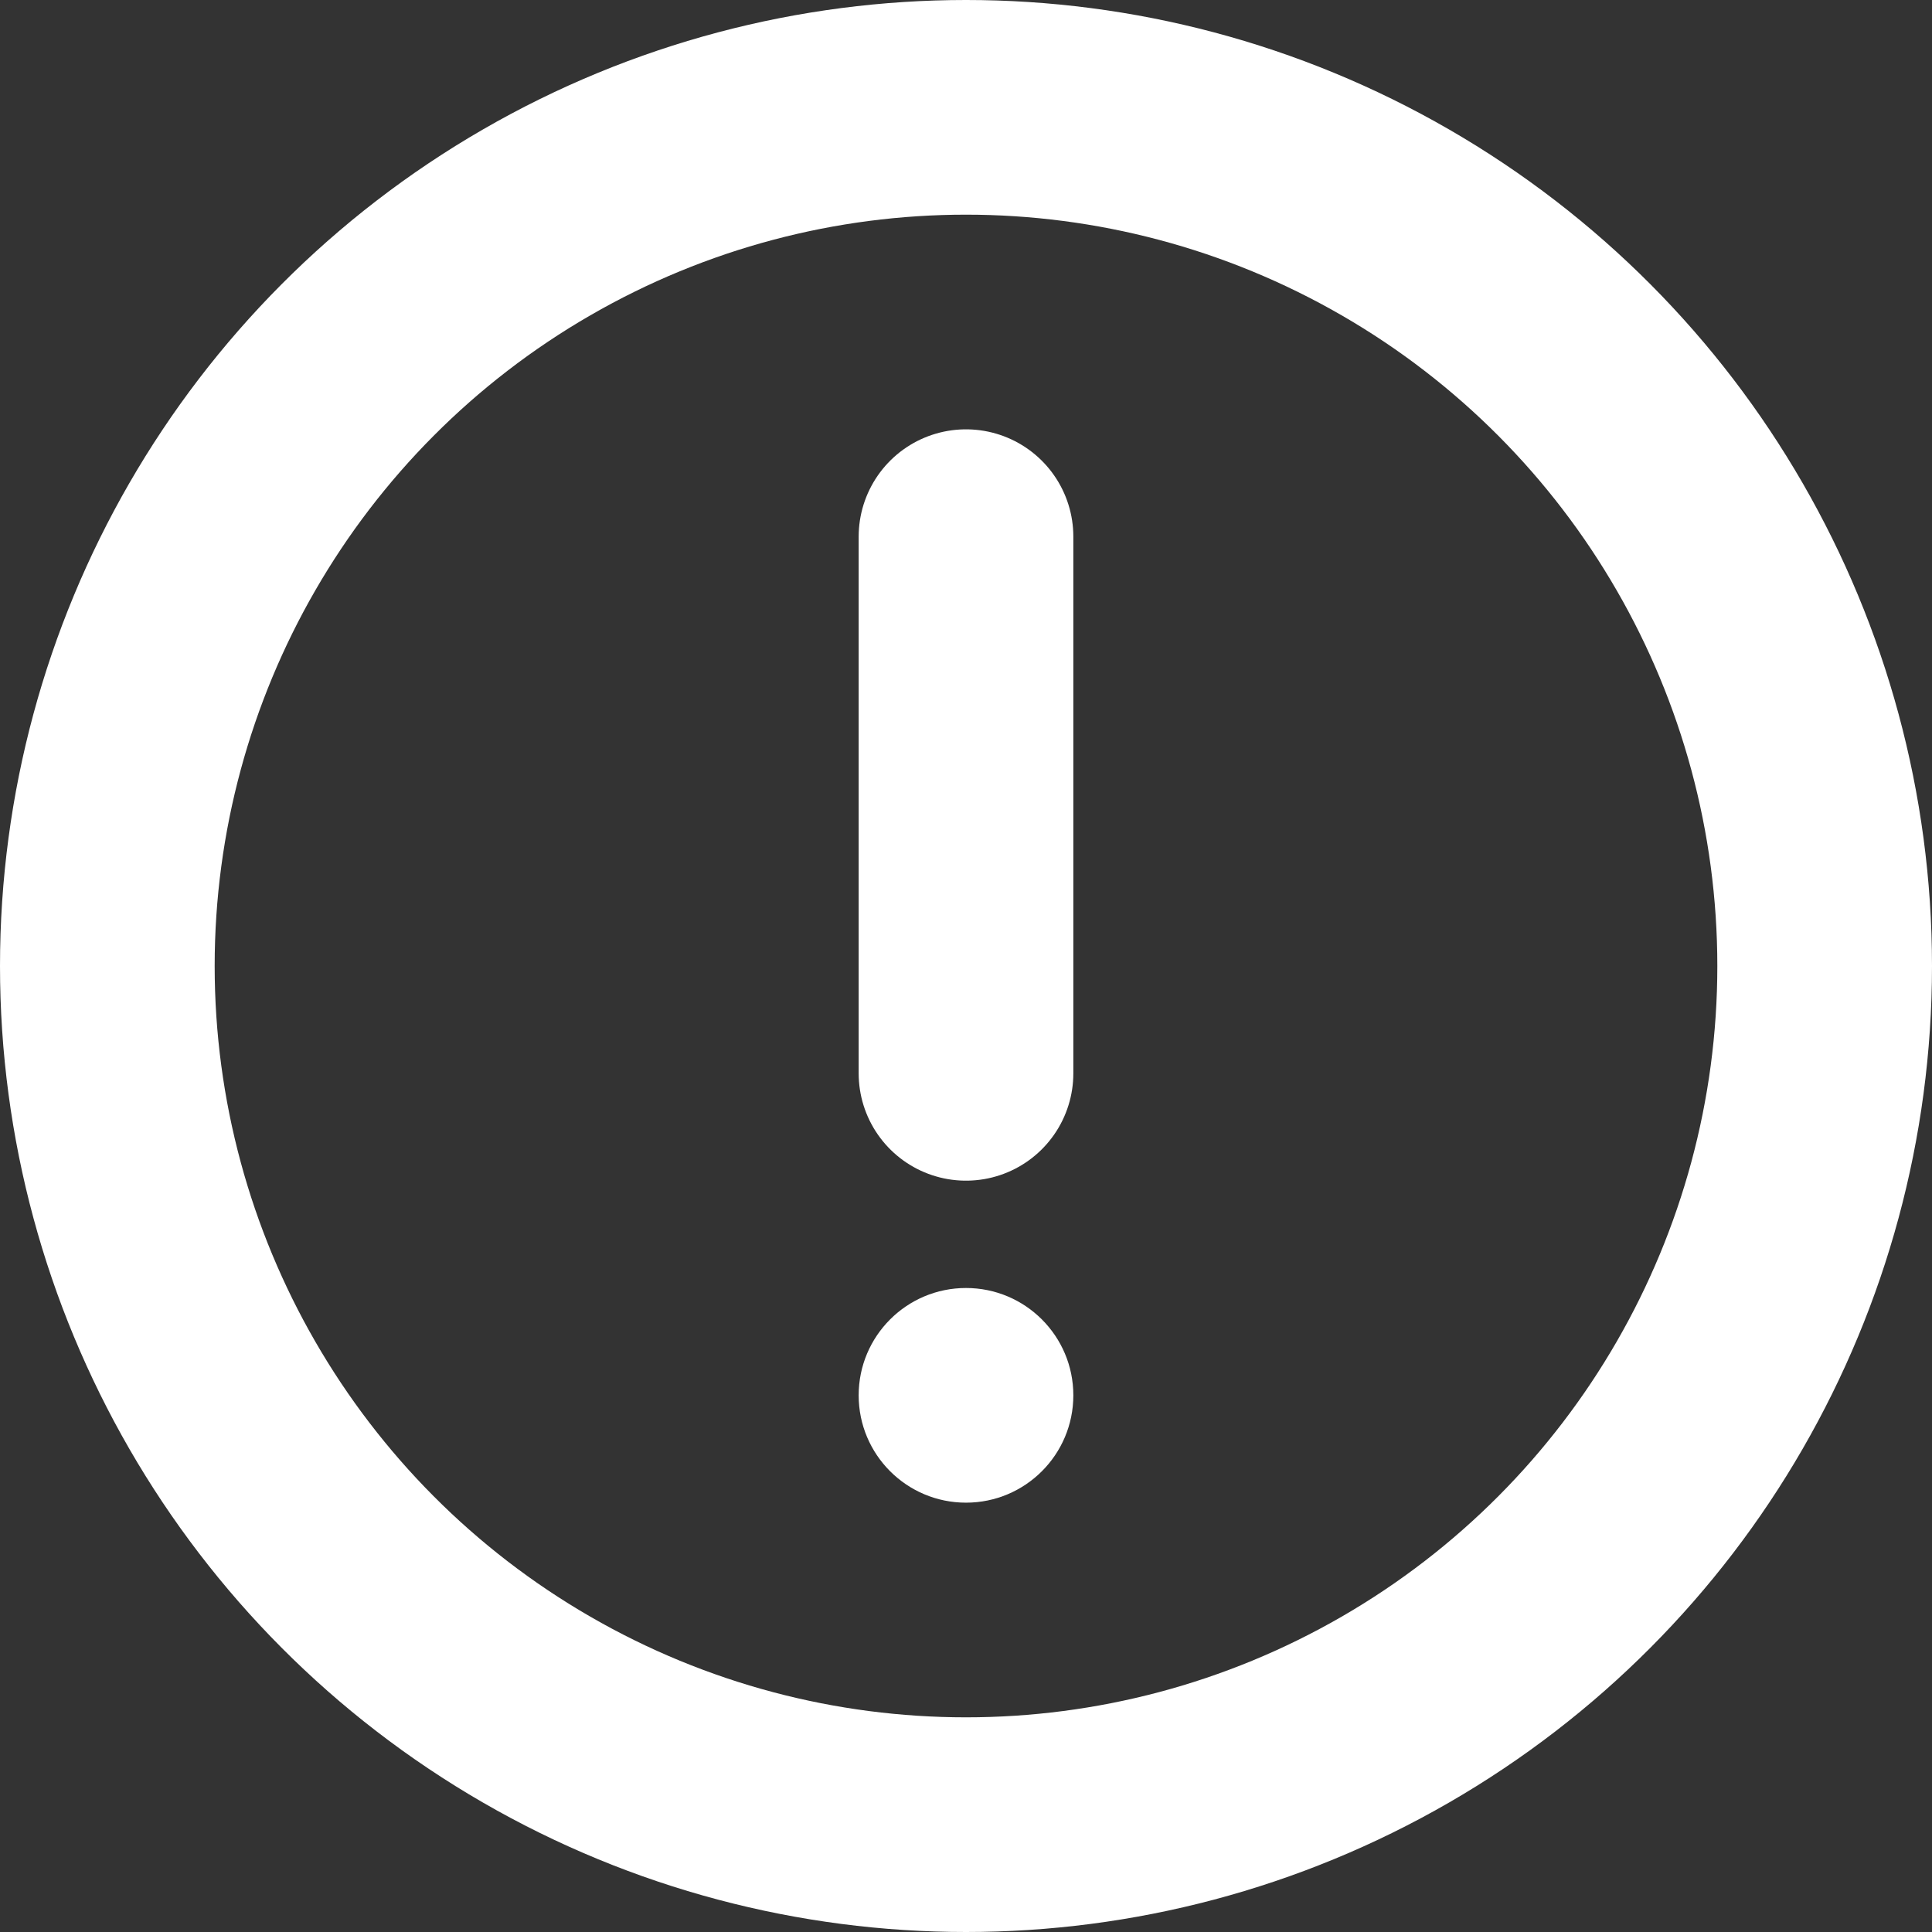 <svg id="Слой_1" data-name="Слой 1" xmlns="http://www.w3.org/2000/svg" viewBox="0 0 18 18"><rect x="0" y="0" width="18" height="18" fill="#333333" stroke="none"/><defs><style>.cls-1{fill:none;stroke:#fff;stroke-linecap:round;stroke-linejoin:round;stroke-width:2px;}.cls-2{fill:#fff;}</style></defs><title>attentionW</title><line class="cls-1" x1="9" y1="10" x2="9" y2="5"/><circle class="cls-2" cx="9" cy="13" r="1"/><circle class="cls-1" cx="9" cy="9" r="8"/></svg>